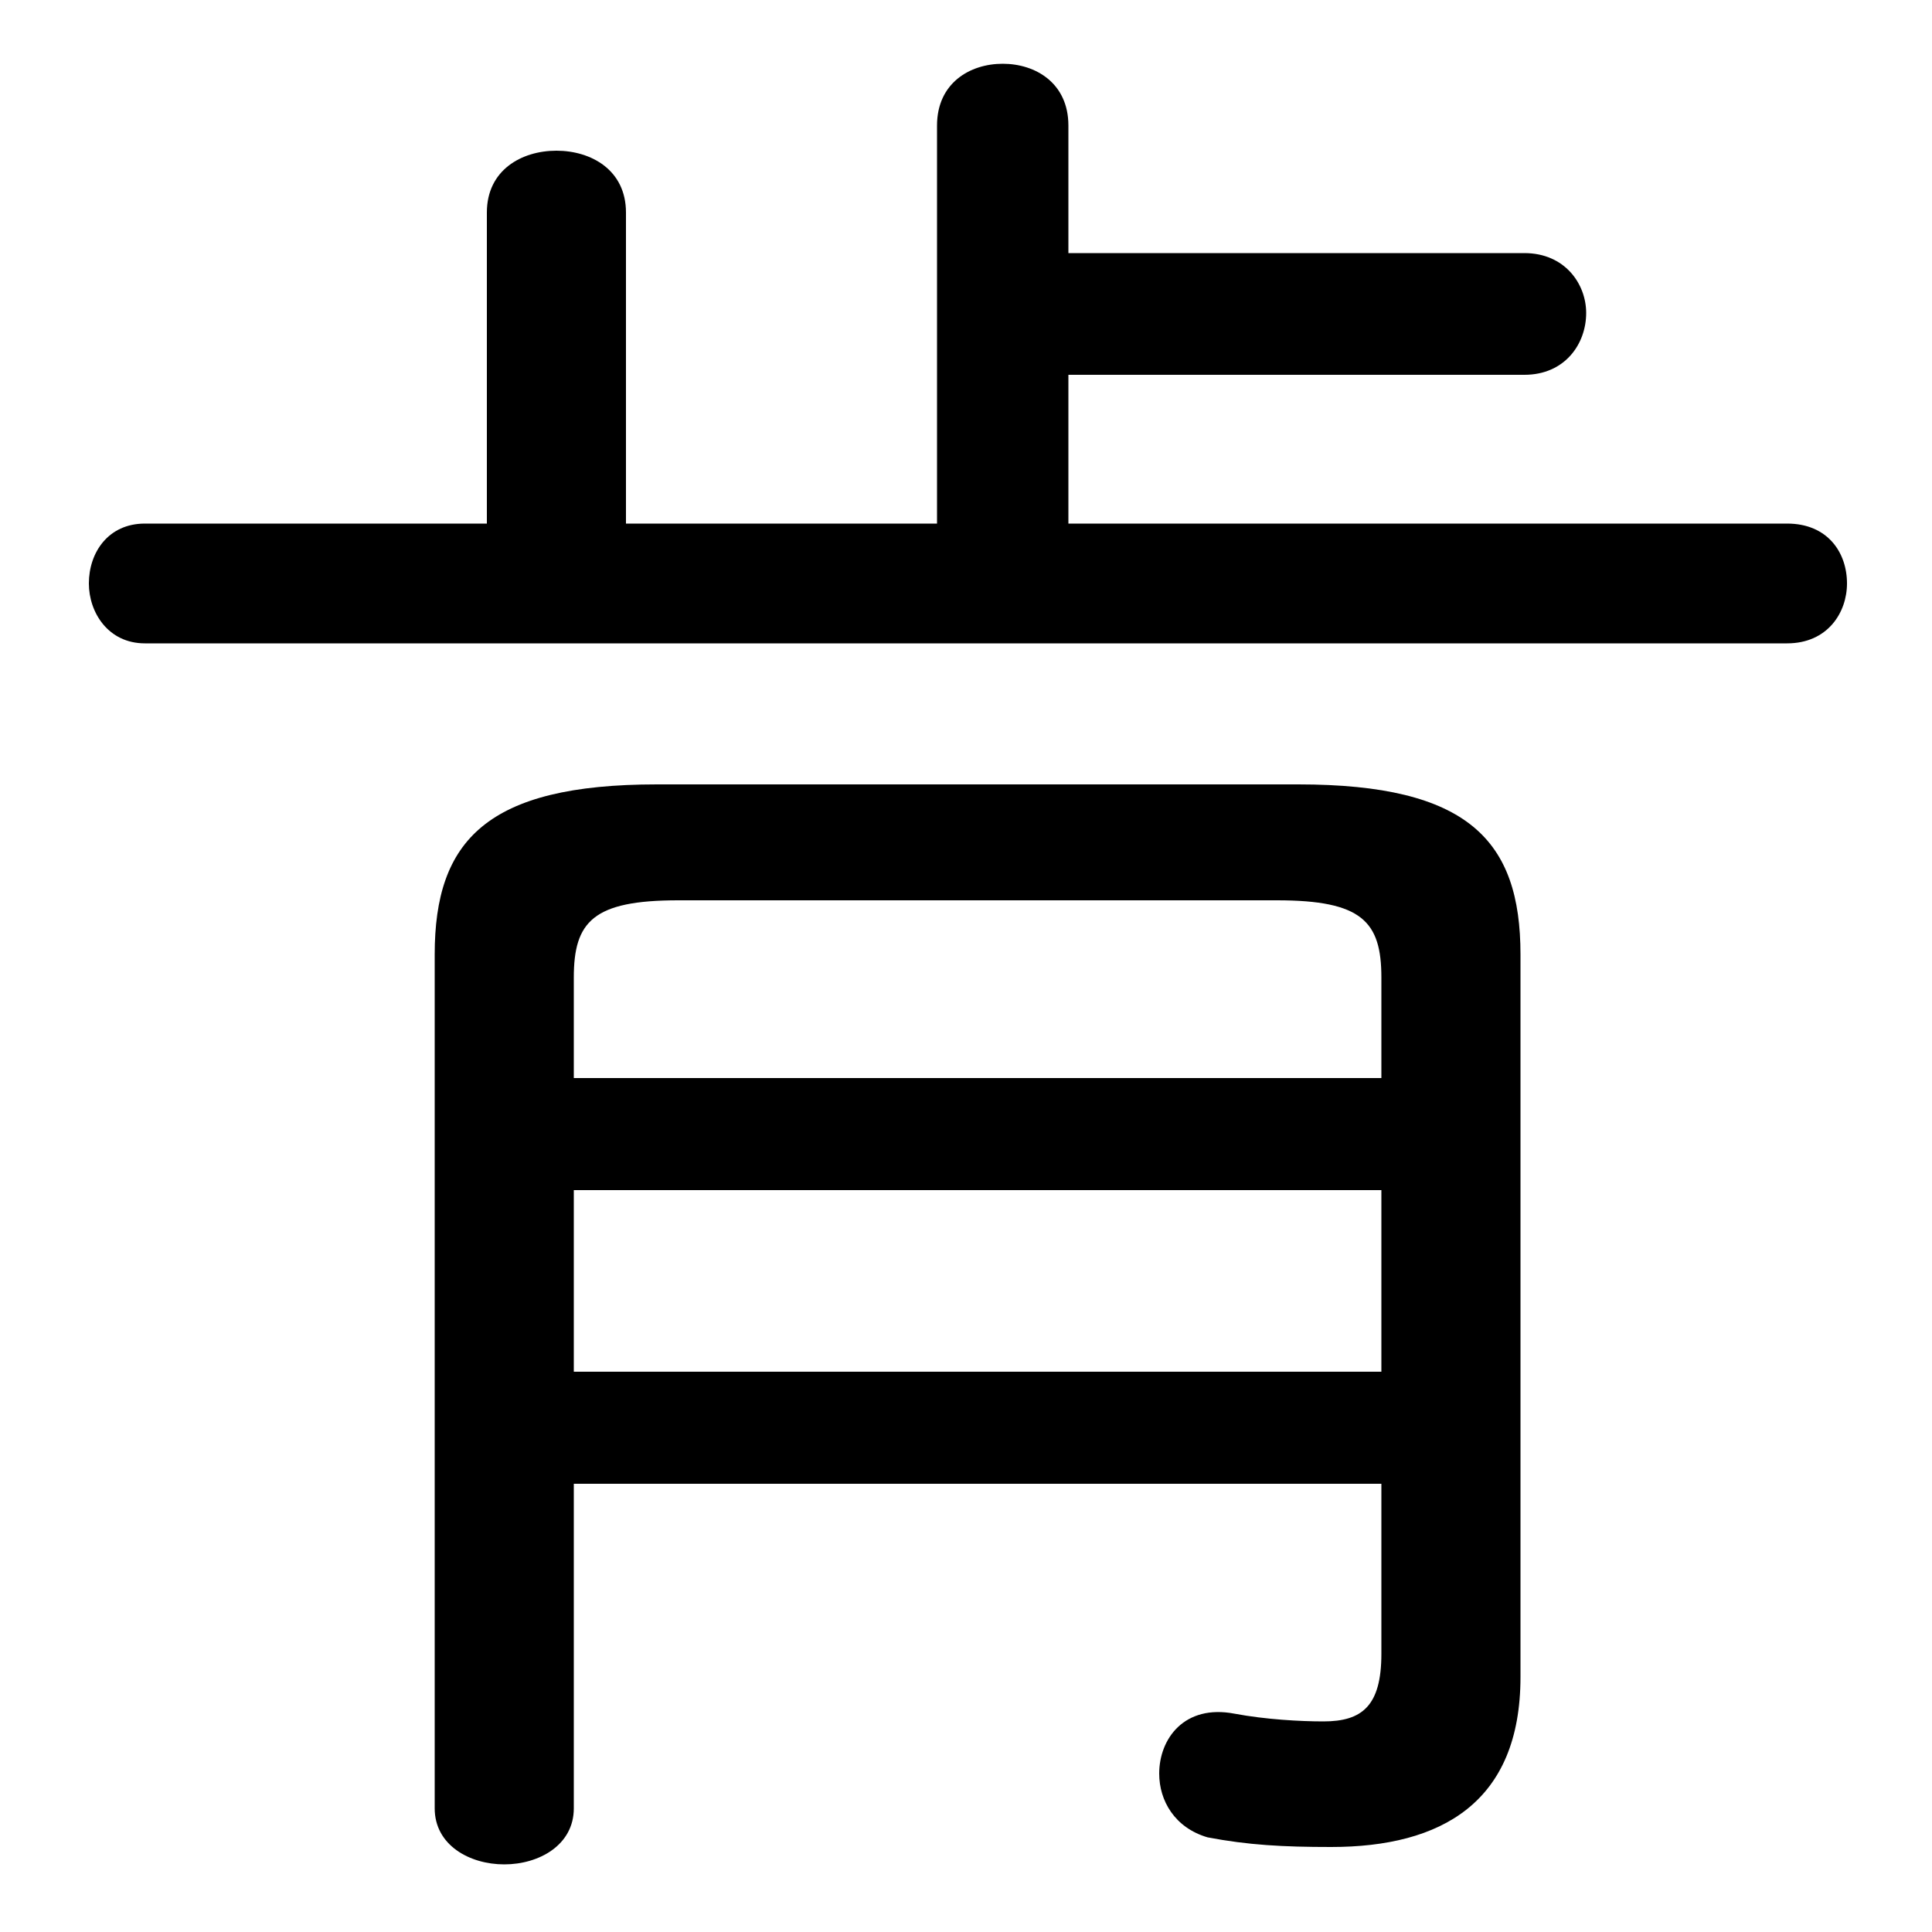 <svg xmlns="http://www.w3.org/2000/svg" viewBox="0 -44.0 50.0 50.0">
    <rect x="0" y="-44.0" width="50.0" height="50.0" fill="#808080" stroke="none"/>
    <g transform="scale(1, -1)">
        <!-- ボディの枠 -->
        <rect x="0" y="-6.0" width="50.0" height="50.0"
            stroke="white" fill="white"/>
        <!-- グリフ座標系の原点 -->
        <circle cx="0" cy="0" r="5" fill="white"/>
        <!-- グリフのアウトライン -->
        <g style="fill:black;stroke:#000000;stroke-width:0;stroke-linecap:round;stroke-linejoin:round;">
        <path d="M 27.65 30.45 L 27.65 34.3 L 39.45 34.3 C 40.5 34.3 41.05 35.1 41.05 35.9 C 41.05 36.65 40.5 37.45 39.45 37.45 L 27.65 37.45 L 27.65 40.75 C 27.65 41.85 26.8 42.35 25.95 42.35 C 25.1 42.35 24.25 41.85 24.25 40.75 L 24.25 30.45 L 16.2 30.45 L 16.2 38.5 C 16.2 39.6 15.3 40.1 14.4 40.1 C 13.5 40.1 12.6 39.6 12.6 38.5 L 12.6 30.45 L 3.75 30.45 C 2.8 30.45 2.3 29.7 2.3 28.9 C 2.3 28.15 2.8 27.35 3.75 27.35 L 46.25 27.35 C 47.3 27.35 47.8 28.15 47.8 28.9 C 47.8 29.7 47.3 30.45 46.25 30.45 Z M 35.75 5.6 L 35.75 1.2 C 35.75 -0.15 35.25 -0.55 34.25 -0.55 C 33.65 -0.55 32.75 -0.5 31.95 -0.35 C 30.65 -0.1 30.0 -1.0 30.0 -1.9 C 30.0 -2.6 30.4 -3.3 31.25 -3.55 C 32.3 -3.75 33.2 -3.8 34.45 -3.8 C 37.3 -3.8 39.35 -2.65 39.35 0.6 L 39.35 19.3 C 39.35 22.25 38.0 23.7 33.6 23.7 L 17.0 23.7 C 12.6 23.7 11.25 22.25 11.25 19.3 L 11.25 -2.8 C 11.25 -3.75 12.15 -4.25 13.05 -4.25 C 13.95 -4.25 14.85 -3.75 14.85 -2.8 L 14.85 5.6 Z M 35.75 16.1 L 14.85 16.1 L 14.85 18.7 C 14.85 20.15 15.35 20.7 17.55 20.7 L 33.05 20.7 C 35.25 20.7 35.75 20.15 35.75 18.7 Z M 35.75 13.2 L 35.75 8.5 L 14.85 8.5 L 14.85 13.2 Z"/>
    </g>
    </g>
</svg>
